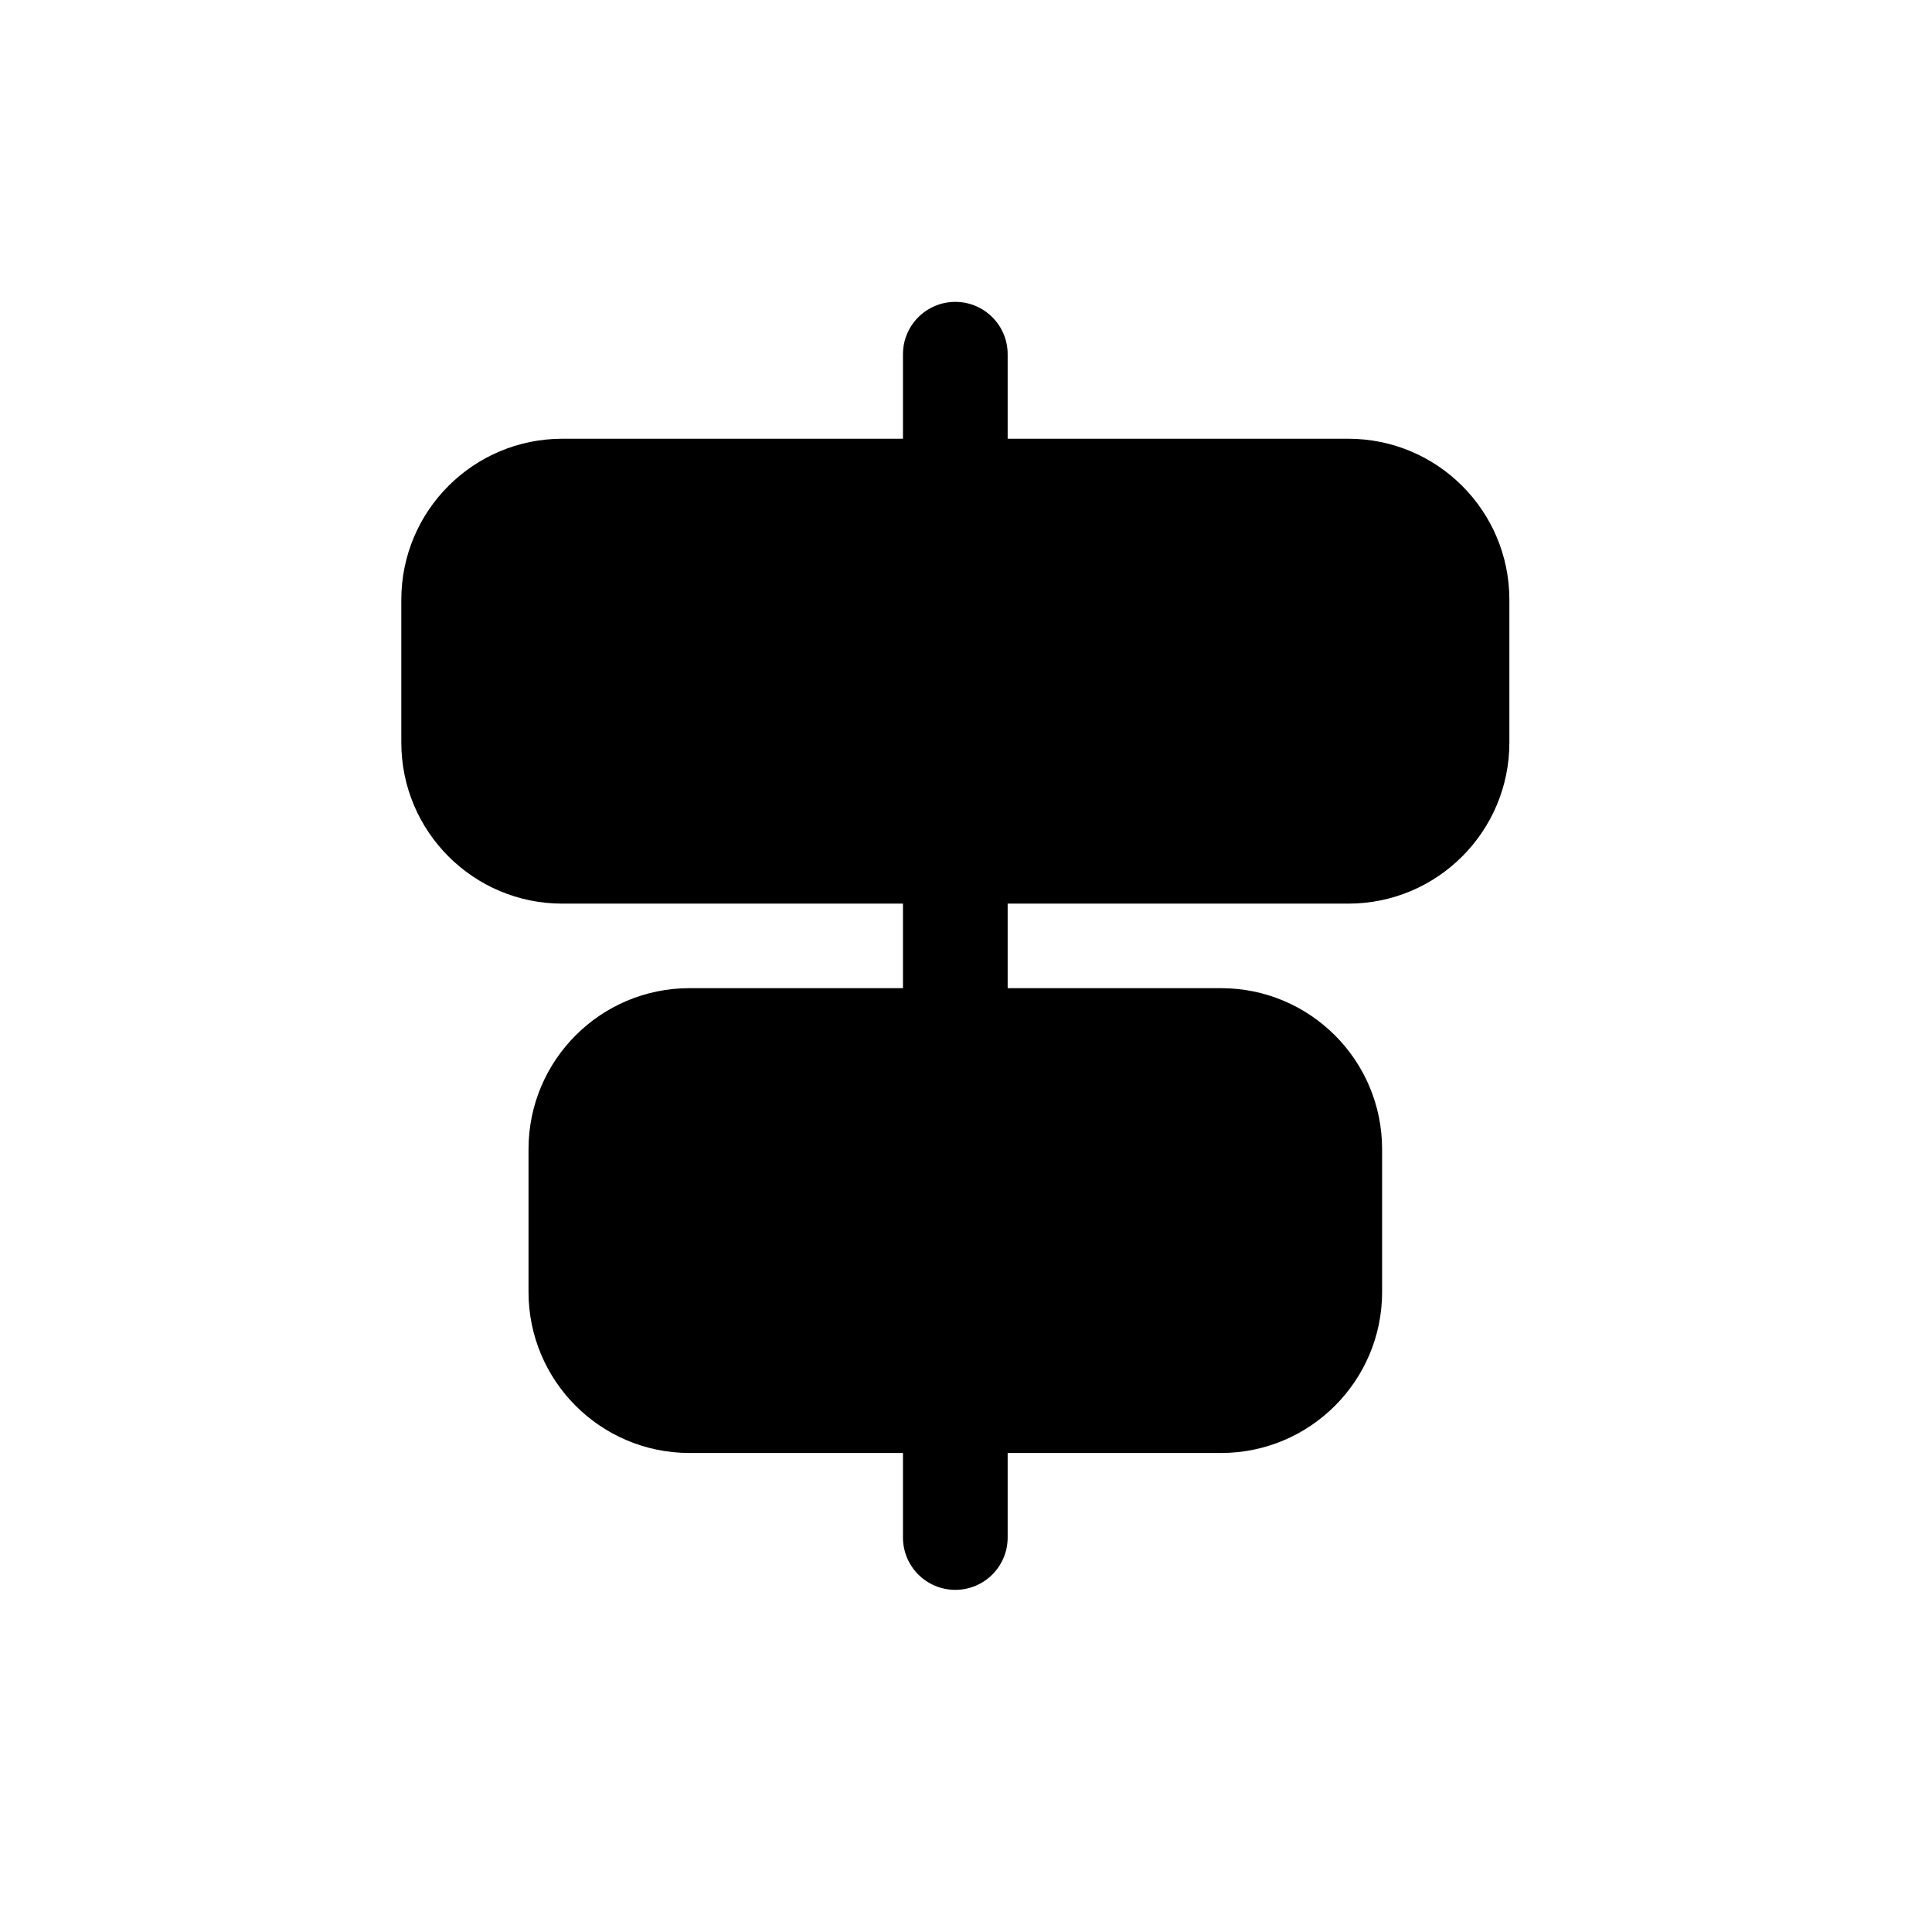 <svg width="32" height="32" viewBox="0 0 32 32" fill="none" xmlns="http://www.w3.org/2000/svg">
<path fill-rule="evenodd" clip-rule="evenodd" d="M15.823 5C16.302 5 16.69 5.388 16.69 5.867L16.69 7.267L22.332 7.267C23.806 7.267 25 8.461 25 9.934L25 12.299C25 13.772 23.806 14.967 22.332 14.967L16.69 14.967L16.69 16.367L20.224 16.367C21.697 16.367 22.892 17.561 22.892 19.034L22.892 21.399C22.892 22.872 21.697 24.066 20.224 24.066L16.69 24.066L16.69 25.466C16.69 25.945 16.302 26.333 15.823 26.333C15.344 26.333 14.956 25.945 14.956 25.466L14.956 24.066L11.421 24.066C9.948 24.066 8.754 22.872 8.754 21.399L8.754 19.034C8.754 17.561 9.948 16.367 11.421 16.367L14.956 16.367L14.956 14.967L9.314 14.967C7.841 14.967 6.647 13.772 6.647 12.299L6.647 9.934C6.647 8.461 7.841 7.267 9.314 7.267L14.956 7.267L14.956 5.867C14.956 5.388 15.344 5 15.823 5Z" fill="black"/>
</svg>
